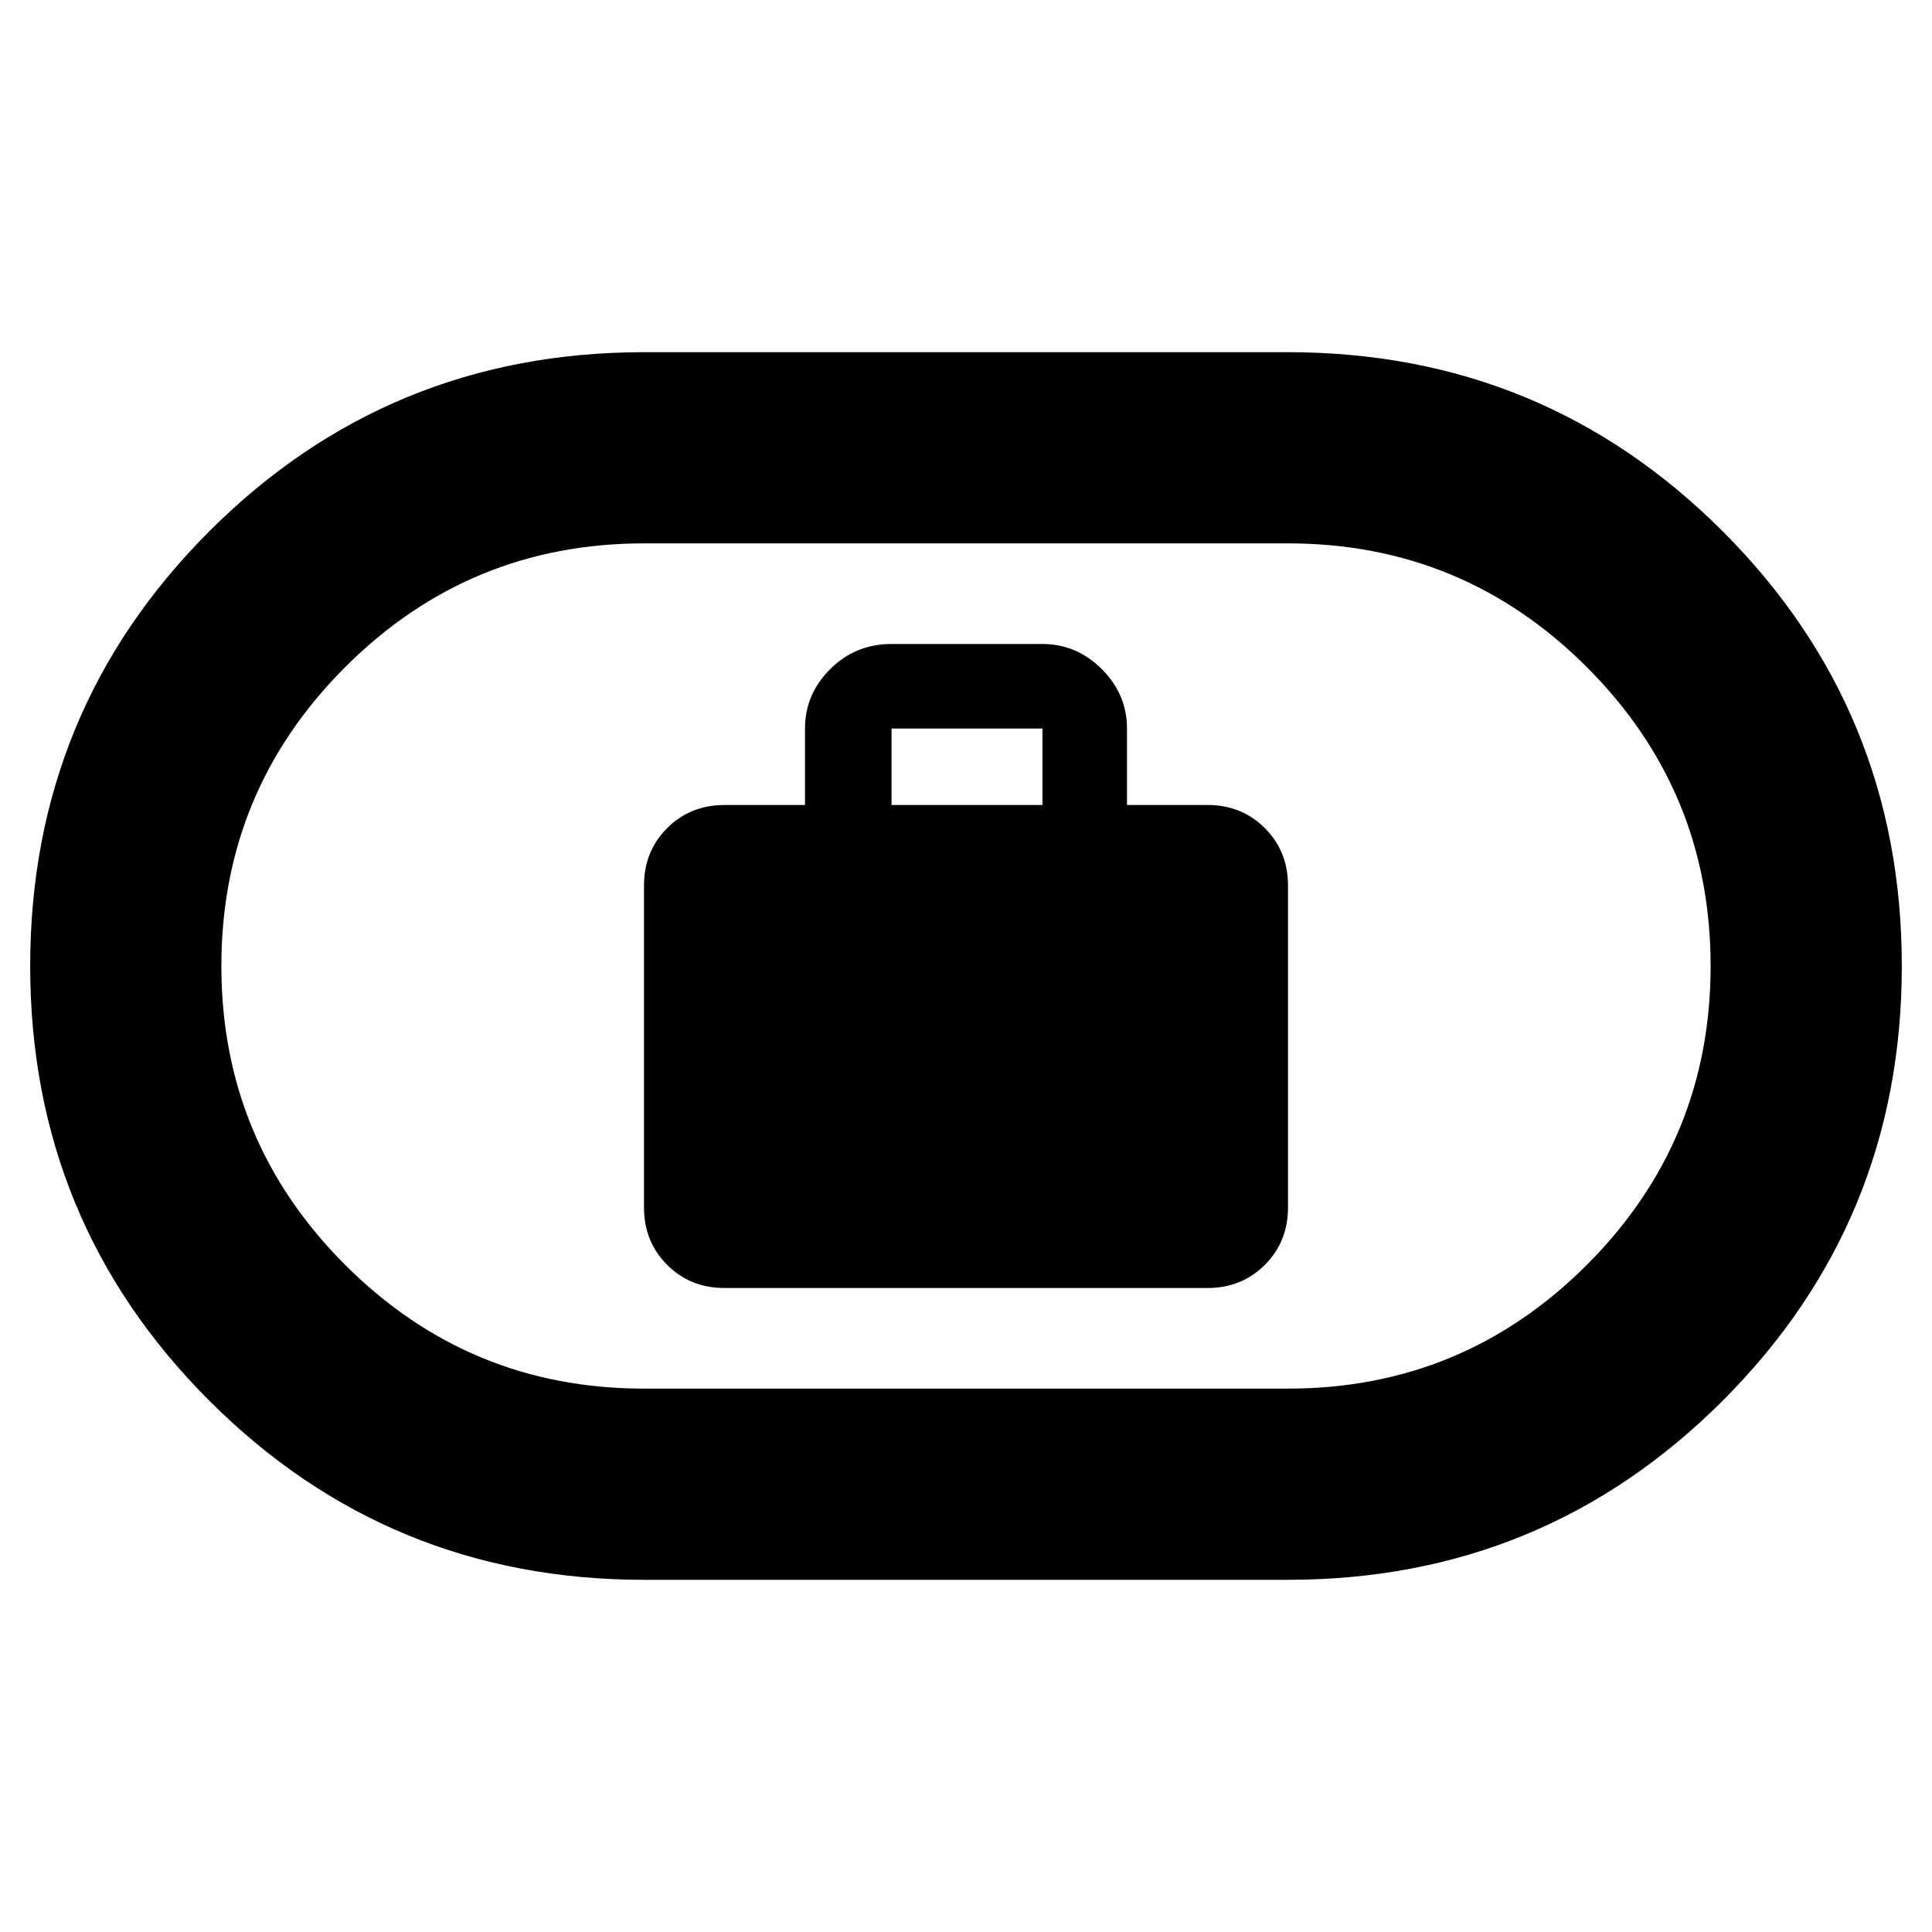 <svg xmlns="http://www.w3.org/2000/svg" width="48" height="48"><path d="M18 32h12q.85 0 1.425-.575Q32 30.85 32 30v-8q0-.85-.575-1.425Q30.85 20 30 20h-2v-1.9q0-.85-.625-1.475Q26.75 16 25.9 16h-3.75q-.9 0-1.525.625Q20 17.25 20 18.1V20h-2q-.85 0-1.425.575Q16 21.15 16 22v8q0 .85.575 1.425Q17.15 32 18 32zm4.15-12v-1.9h3.75V20zM16 39.25q-6.35 0-10.8-4.45Q.75 30.35.75 24q0-6.35 4.45-10.8Q9.65 8.75 16 8.75h16q6.35 0 10.8 4.45 4.45 4.45 4.45 10.8 0 6.35-4.45 10.8-4.45 4.45-10.8 4.45zm0-4.75h16q4.35 0 7.425-3.075T42.5 24q0-4.35-3.075-7.425T32 13.5H16q-4.35 0-7.425 3.075T5.5 24q0 4.35 3.075 7.425T16 34.5zM24 24z"/></svg>